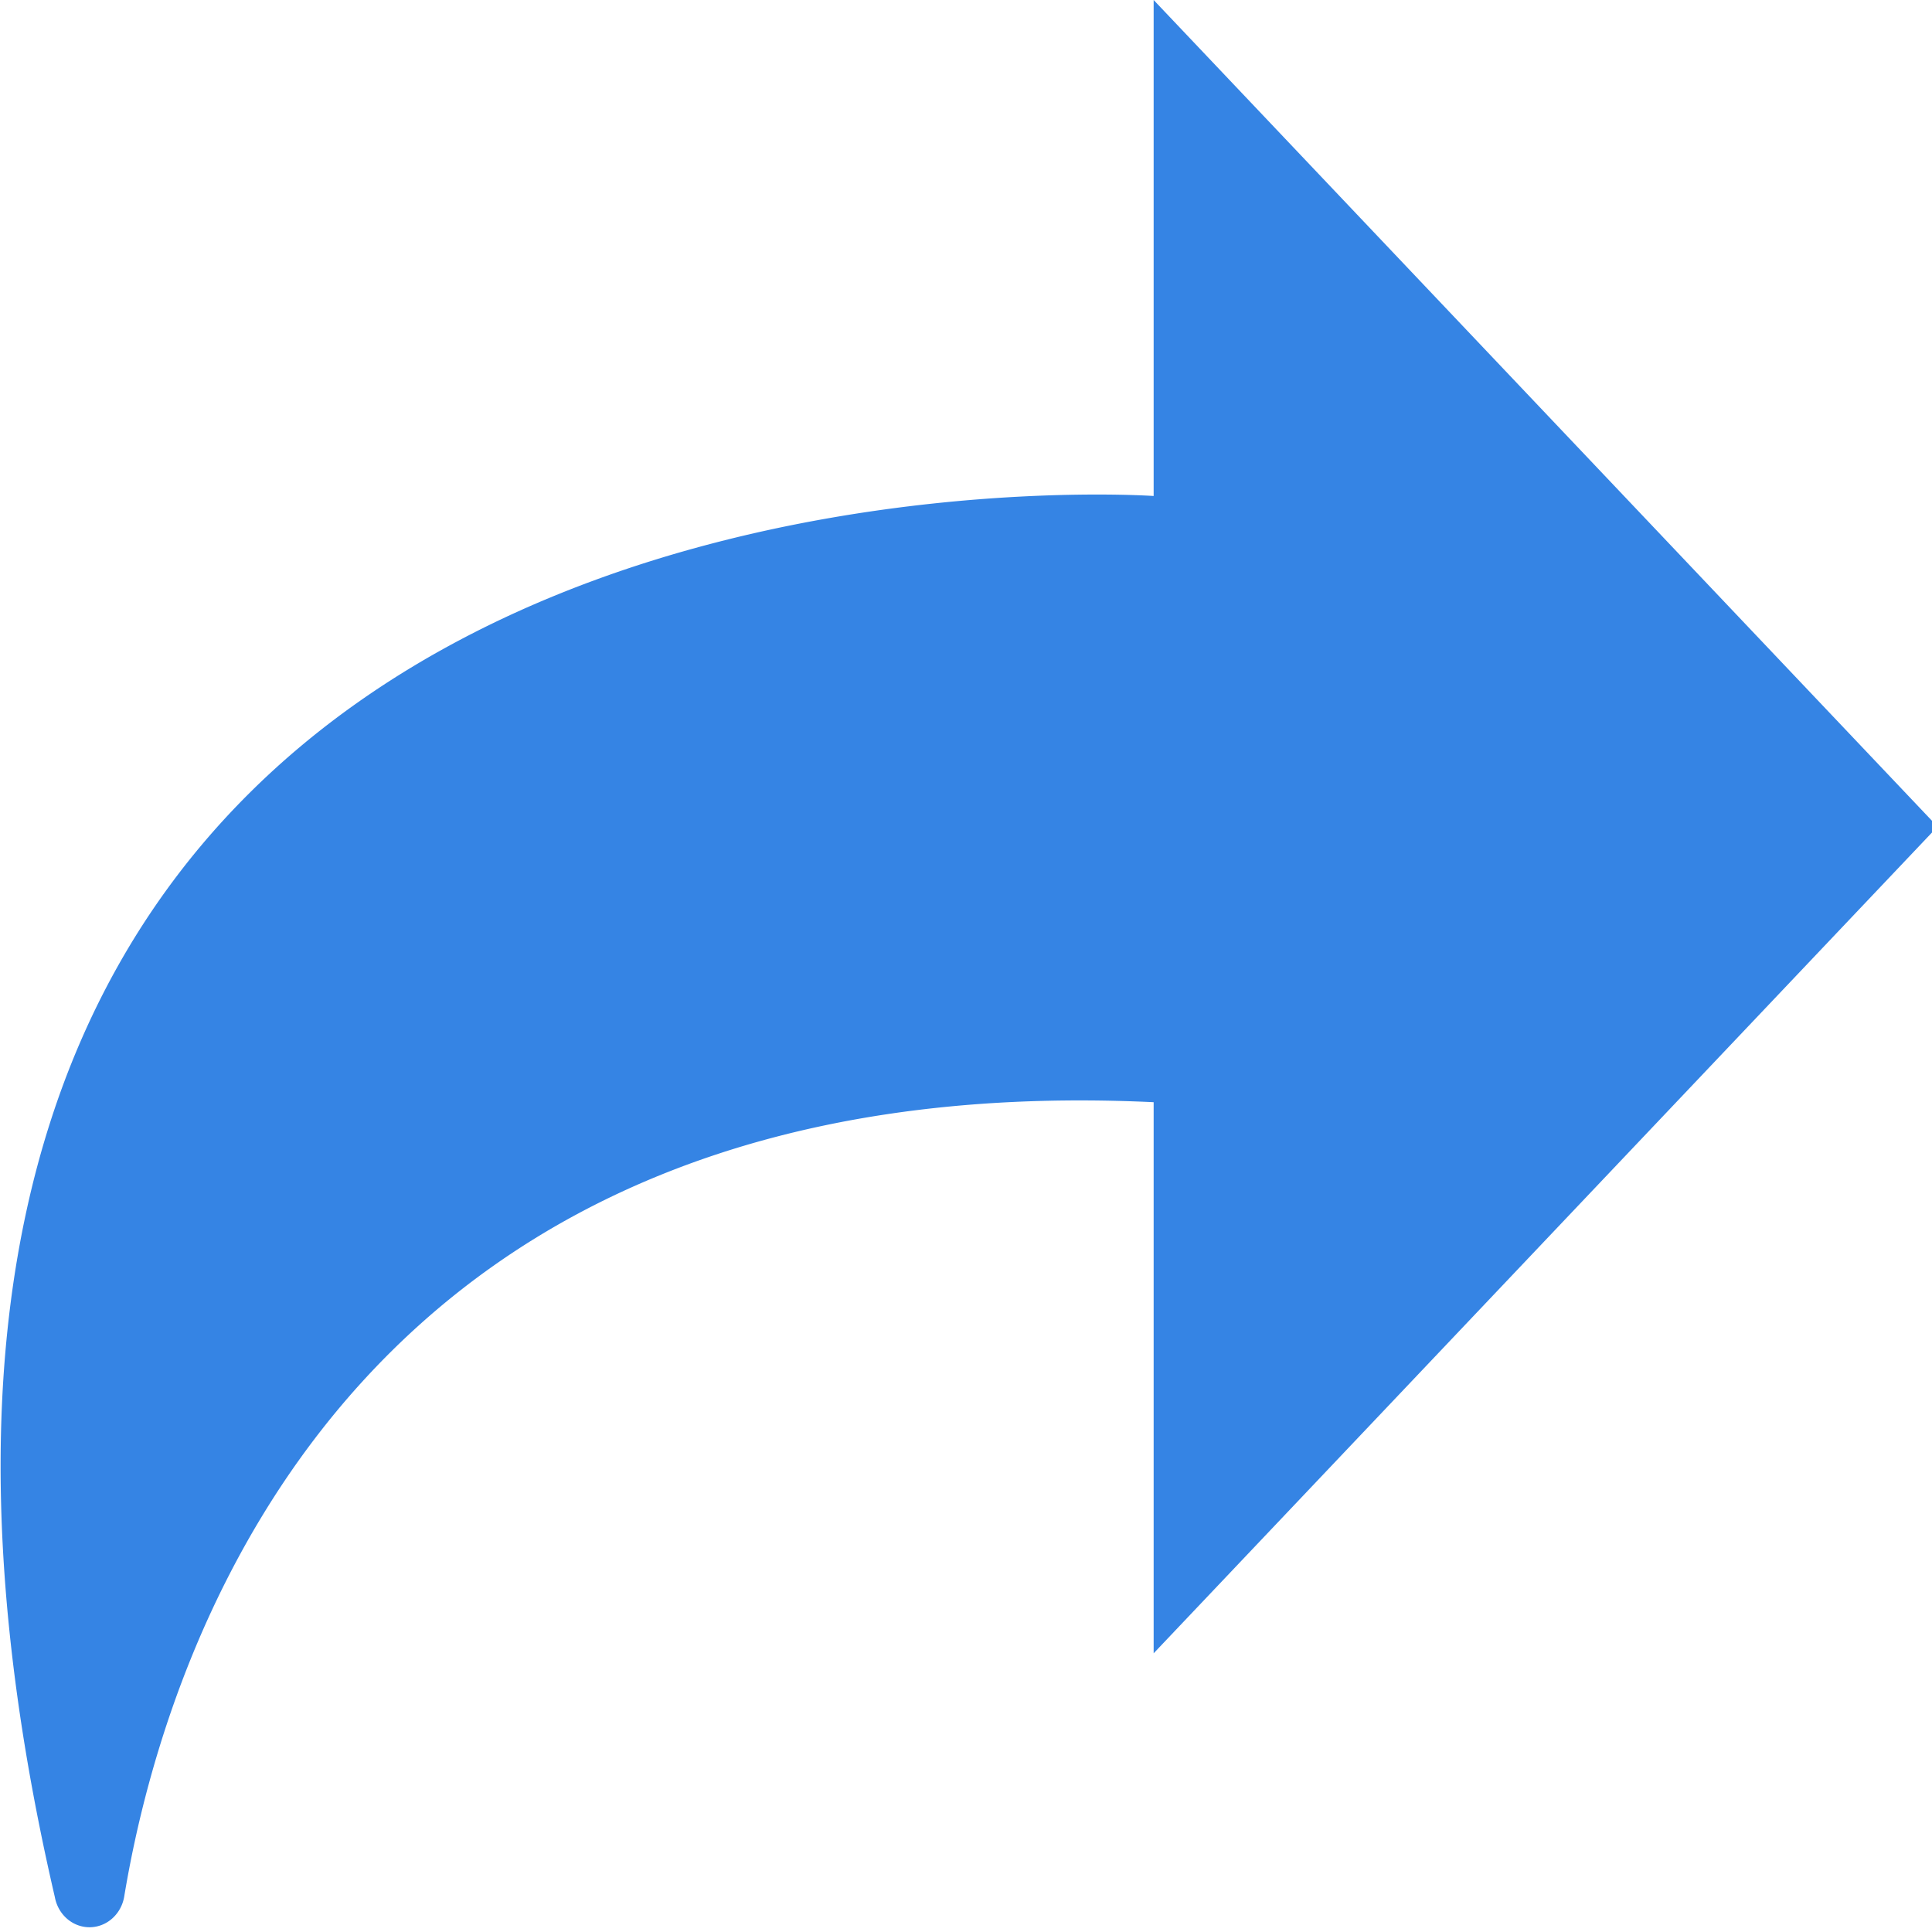 <?xml version="1.0" encoding="UTF-8" standalone="no"?>
<!-- Uploaded to: SVG Repo, www.svgrepo.com, Transformed by: SVG Repo Mixer Tools -->

<svg
   fill="#3584e4"
   width="256px"
   height="256px"
   viewBox="0 0 16 16"
   version="1.1"
   id="svg7"
   sodipodi:docname="redo.svg"
   inkscape:version="1.2.2 (b0a8486541, 2022-12-01)"
   xmlns:inkscape="http://www.inkscape.org/namespaces/inkscape"
   xmlns:sodipodi="http://sodipodi.sourceforge.net/DTD/sodipodi-0.dtd"
   xmlns="http://www.w3.org/2000/svg"
   xmlns:svg="http://www.w3.org/2000/svg">
  <defs
     id="defs11" />
  <sodipodi:namedview
     id="namedview9"
     pagecolor="#ffffff"
     bordercolor="#000000"
     borderopacity="0.25"
     inkscape:showpageshadow="2"
     inkscape:pageopacity="0.0"
     inkscape:pagecheckerboard="0"
     inkscape:deskcolor="#d1d1d1"
     showgrid="false"
     inkscape:zoom="0.921875"
     inkscape:cx="68.881356"
     inkscape:cy="128.54237"
     inkscape:window-width="1366"
     inkscape:window-height="691"
     inkscape:window-x="0"
     inkscape:window-y="0"
     inkscape:window-maximized="1"
     inkscape:current-layer="svg7" />
  <g
     id="SVGRepo_bgCarrier"
     stroke-width="0" />
  <g
     id="SVGRepo_tracerCarrier"
     stroke-linecap="round"
     stroke-linejoin="round" />
  <g
     id="SVGRepo_iconCarrier"
     transform="matrix(-1.082,0,0,1.141,16.046,0)">
    <path
       class="cls-1"
       d="M 6,3.6 V 0 L 0,6 6,12 V 8 c 6,-0.27 7.53,3.76 7.88,5.77 a 0.27,0.27 0 0 0 0.53,0 C 17.08,2.86 6,3.6 6,3.6 Z"
       id="path4" />
  </g>
</svg>
